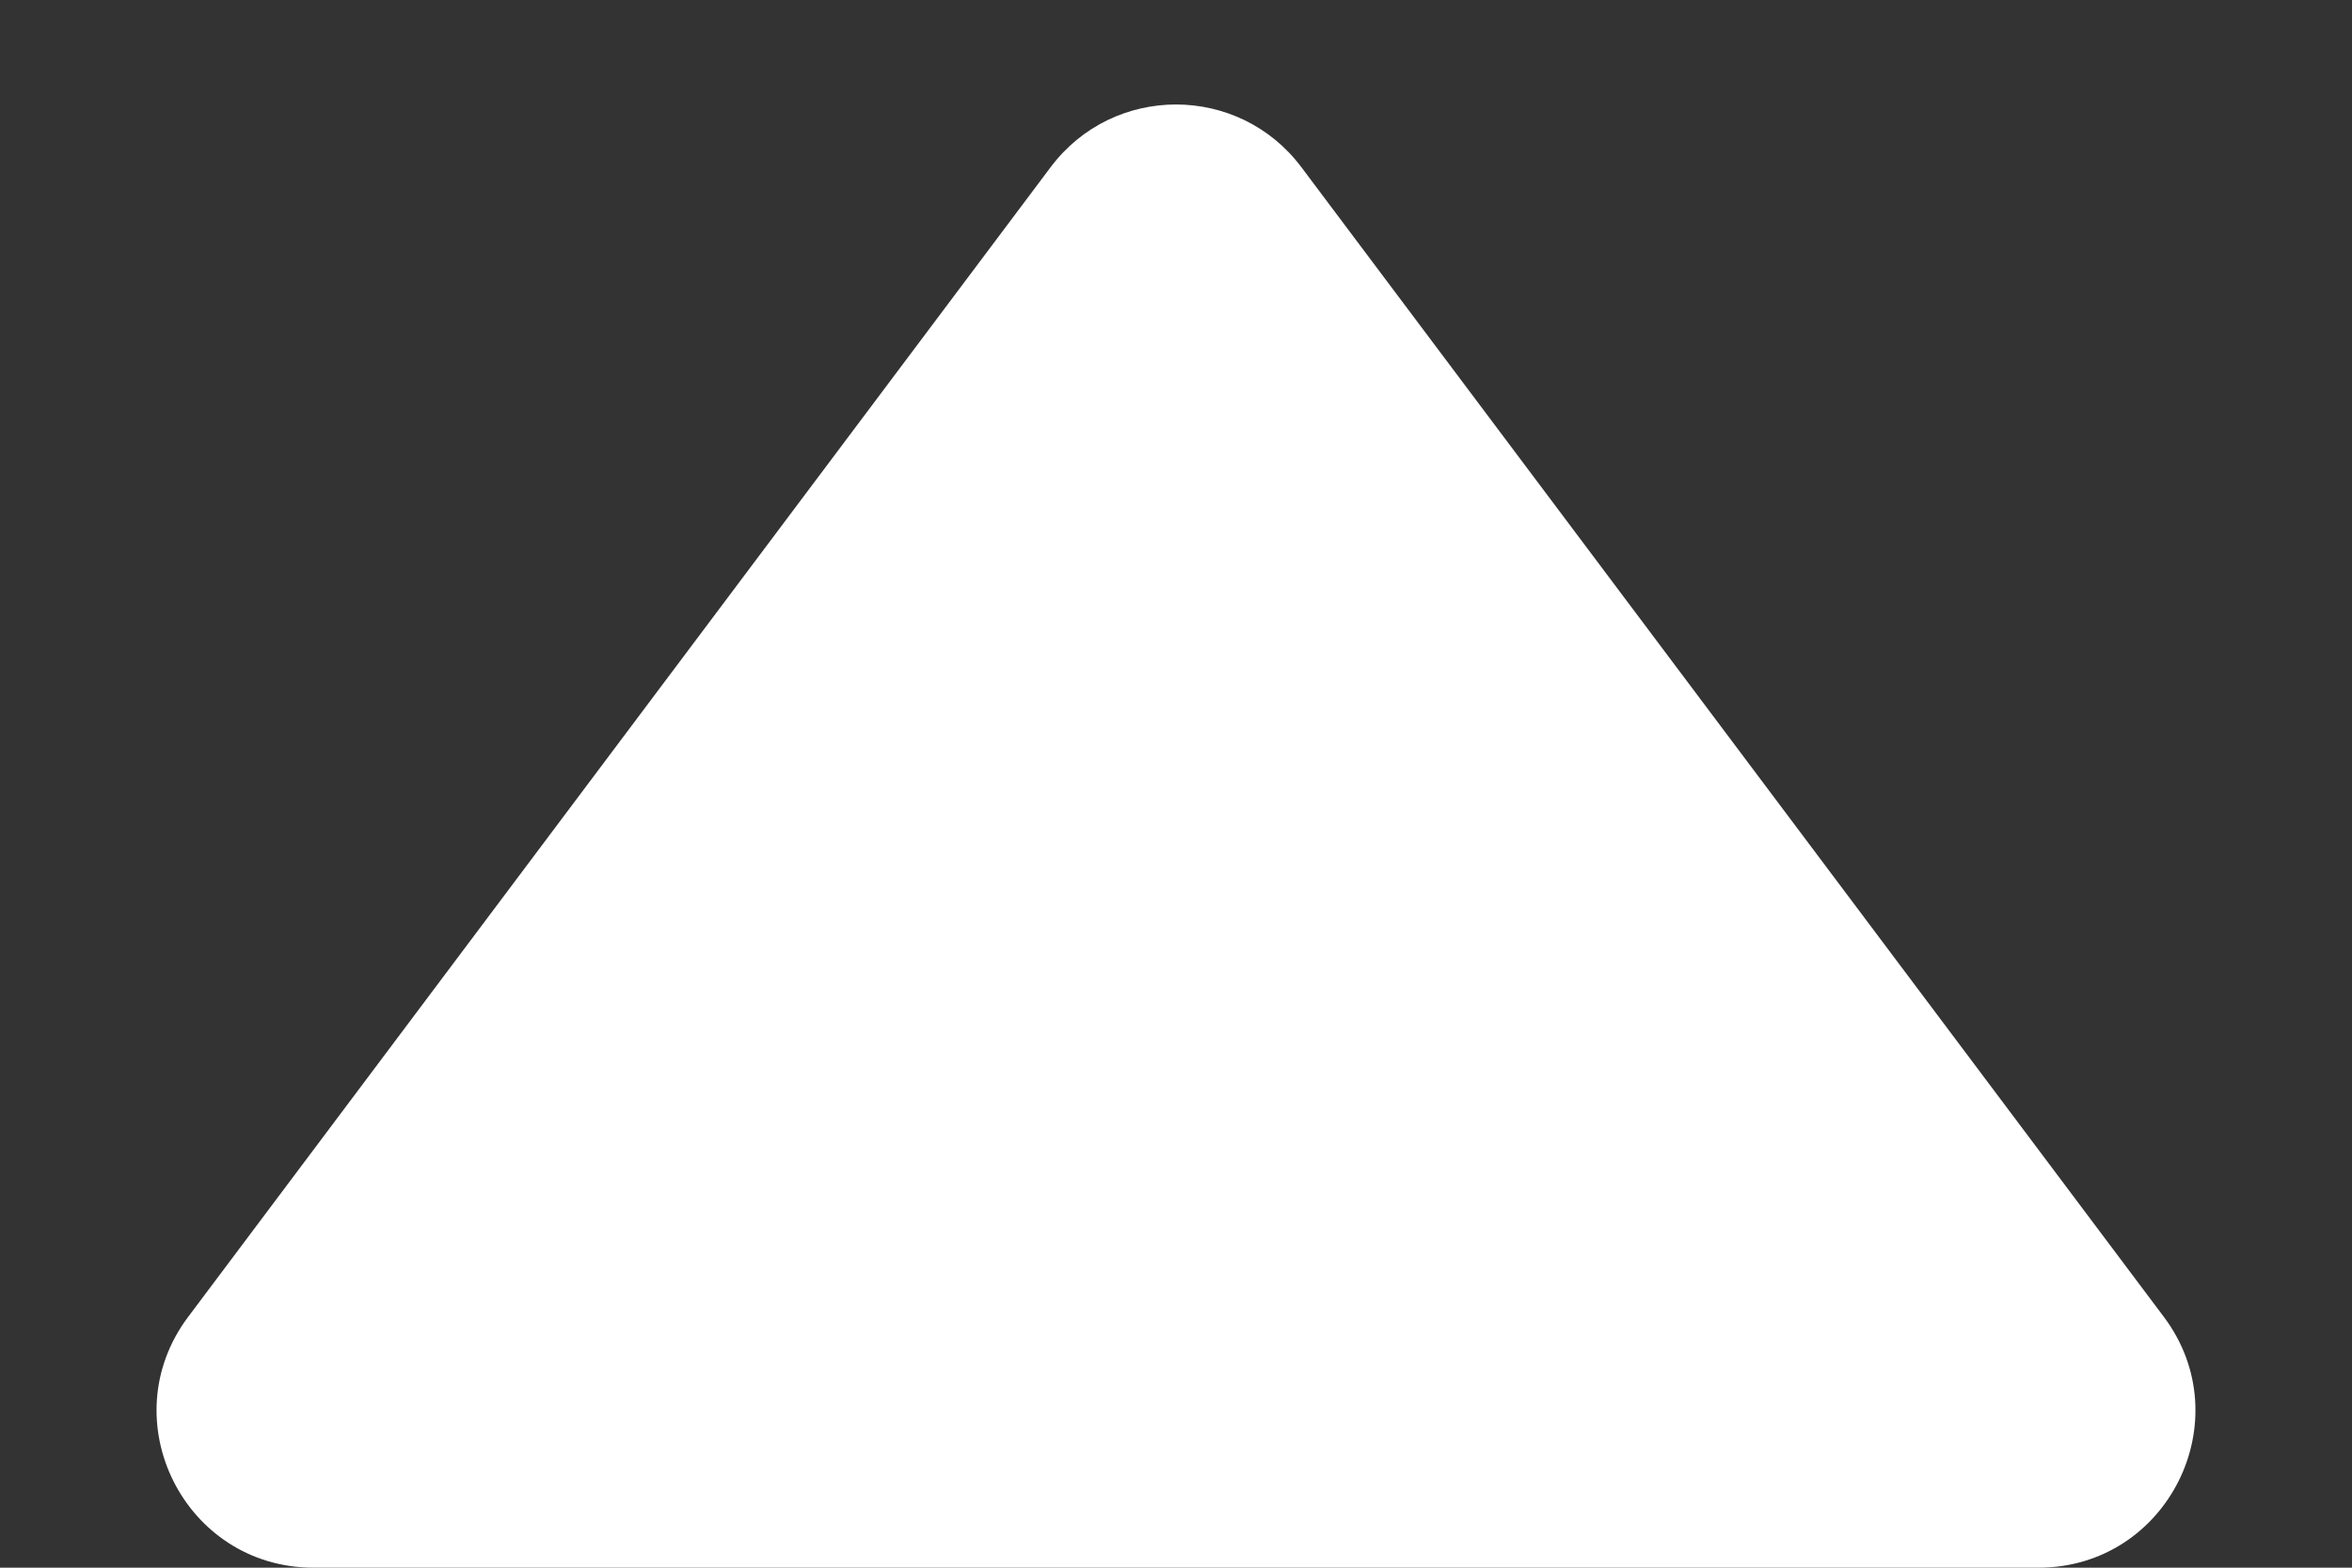 <svg width="15" height="10" viewBox="0 0 15 10" fill="none" xmlns="http://www.w3.org/2000/svg">
<rect x="0" y="0" width="15" height="10" fill="#333333" stroke="none"/>
<path fill-rule="evenodd" clip-rule="evenodd" d="M6.7 1.067C7.1 0.533 7.9 0.533 8.3 1.067L13.8 8.4C14.294 9.059 13.824 10 13 10L2 10C1.176 10 0.706 9.059 1.2 8.4L6.7 1.067Z" fill="white"/>
</svg>
